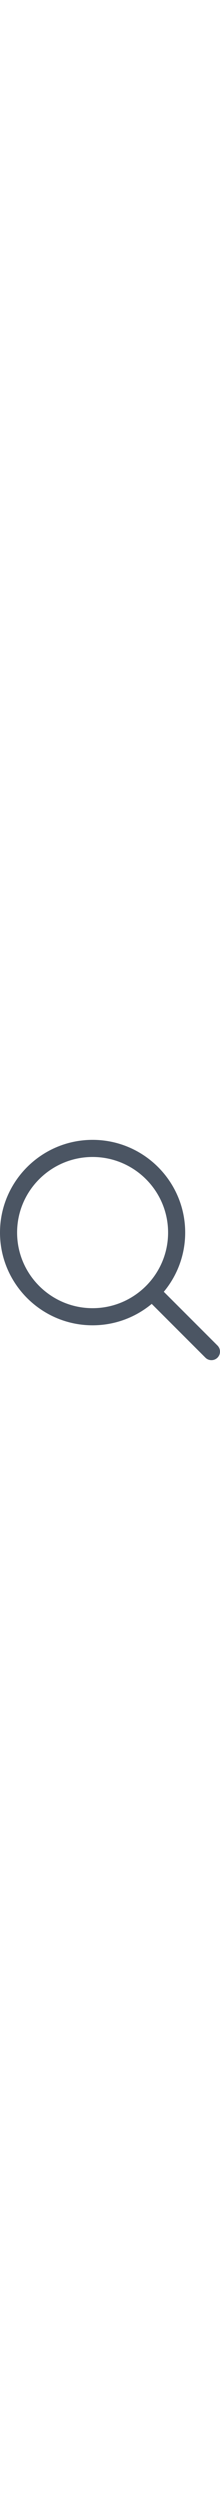 <svg
        xmlns="http://www.w3.org/2000/svg"
        viewBox="0 0 192.904 192.904"
        width="17px"
        fill="#4b5563"
>
    <path
            d="m190.707 180.101-47.078-47.077c11.702-14.072 18.752-32.142 18.752-51.831C162.381 36.423 125.959 0 81.191 0 36.422 0 0 36.423 0 81.193c0 44.767 36.422 81.187 81.191 81.187 19.688 0 37.759-7.049 51.831-18.751l47.079 47.078a7.474 7.474 0 0 0 5.303 2.197 7.498 7.498 0 0 0 5.303-12.803zM15 81.193C15 44.694 44.693 15 81.191 15c36.497 0 66.189 29.694 66.189 66.193 0 36.496-29.692 66.187-66.189 66.187C44.693 147.38 15 117.689 15 81.193z"
    />
</svg>